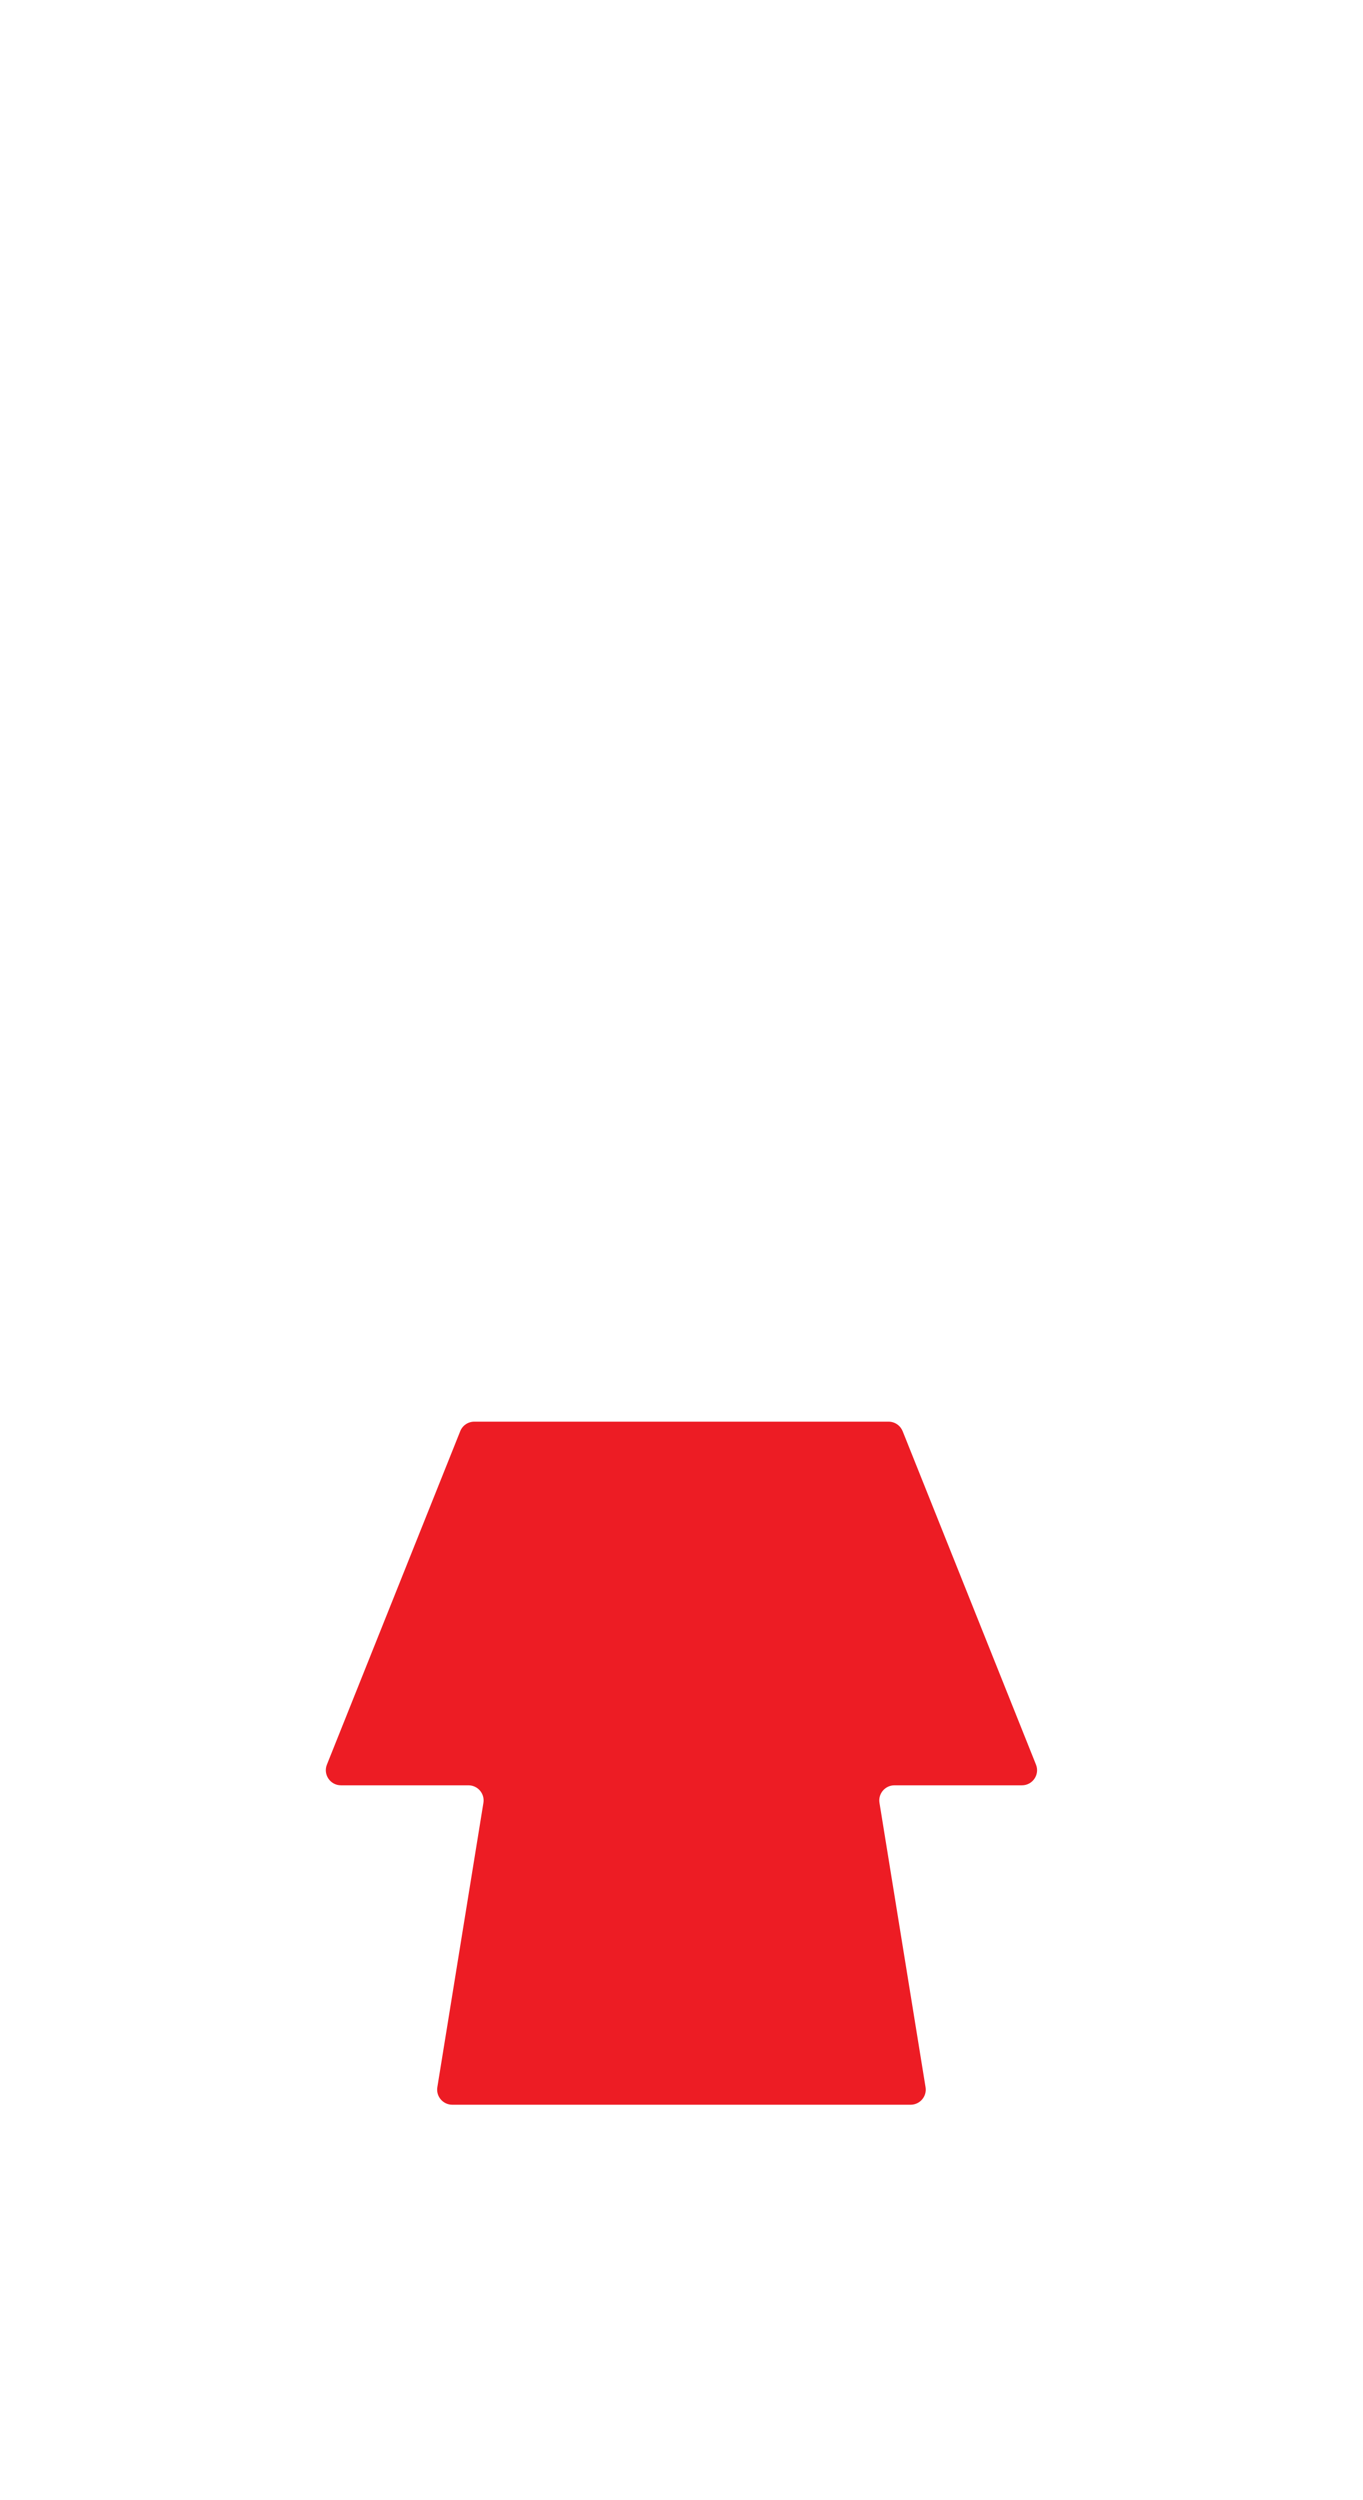 <?xml version="1.0" encoding="UTF-8"?>
<svg xmlns="http://www.w3.org/2000/svg" version="1.1" viewBox="0 0 360 660">
  <defs>
    <style>
      .cls-1 {
        fill: #ed1c24;
      }
    </style>
  </defs>
  <!-- Generator: Adobe Illustrator 28.7.0, SVG Export Plug-In . SVG Version: 1.2.0 Build 136)  -->
  <g>
    <g id="Layer_1">
      <path class="cls-1" d="M238.41,377.8l35.22,88.03c1.05,2.62-.89,5.46-3.72,5.46h-33.67c-2.46,0-4.34,2.2-3.95,4.62l12.17,75.08c.39,2.42-1.48,4.62-3.95,4.62h-121.05c-2.46,0-4.34-2.2-3.95-4.62l12.17-75.08c.39-2.42-1.48-4.62-3.95-4.62h-33.67c-2.83,0-4.76-2.84-3.72-5.46l35.22-88.03c.61-1.52,2.08-2.51,3.72-2.51h109.4c1.64,0,3.11.99,3.72,2.51Z"/>
    </g>
  </g>
</svg>
